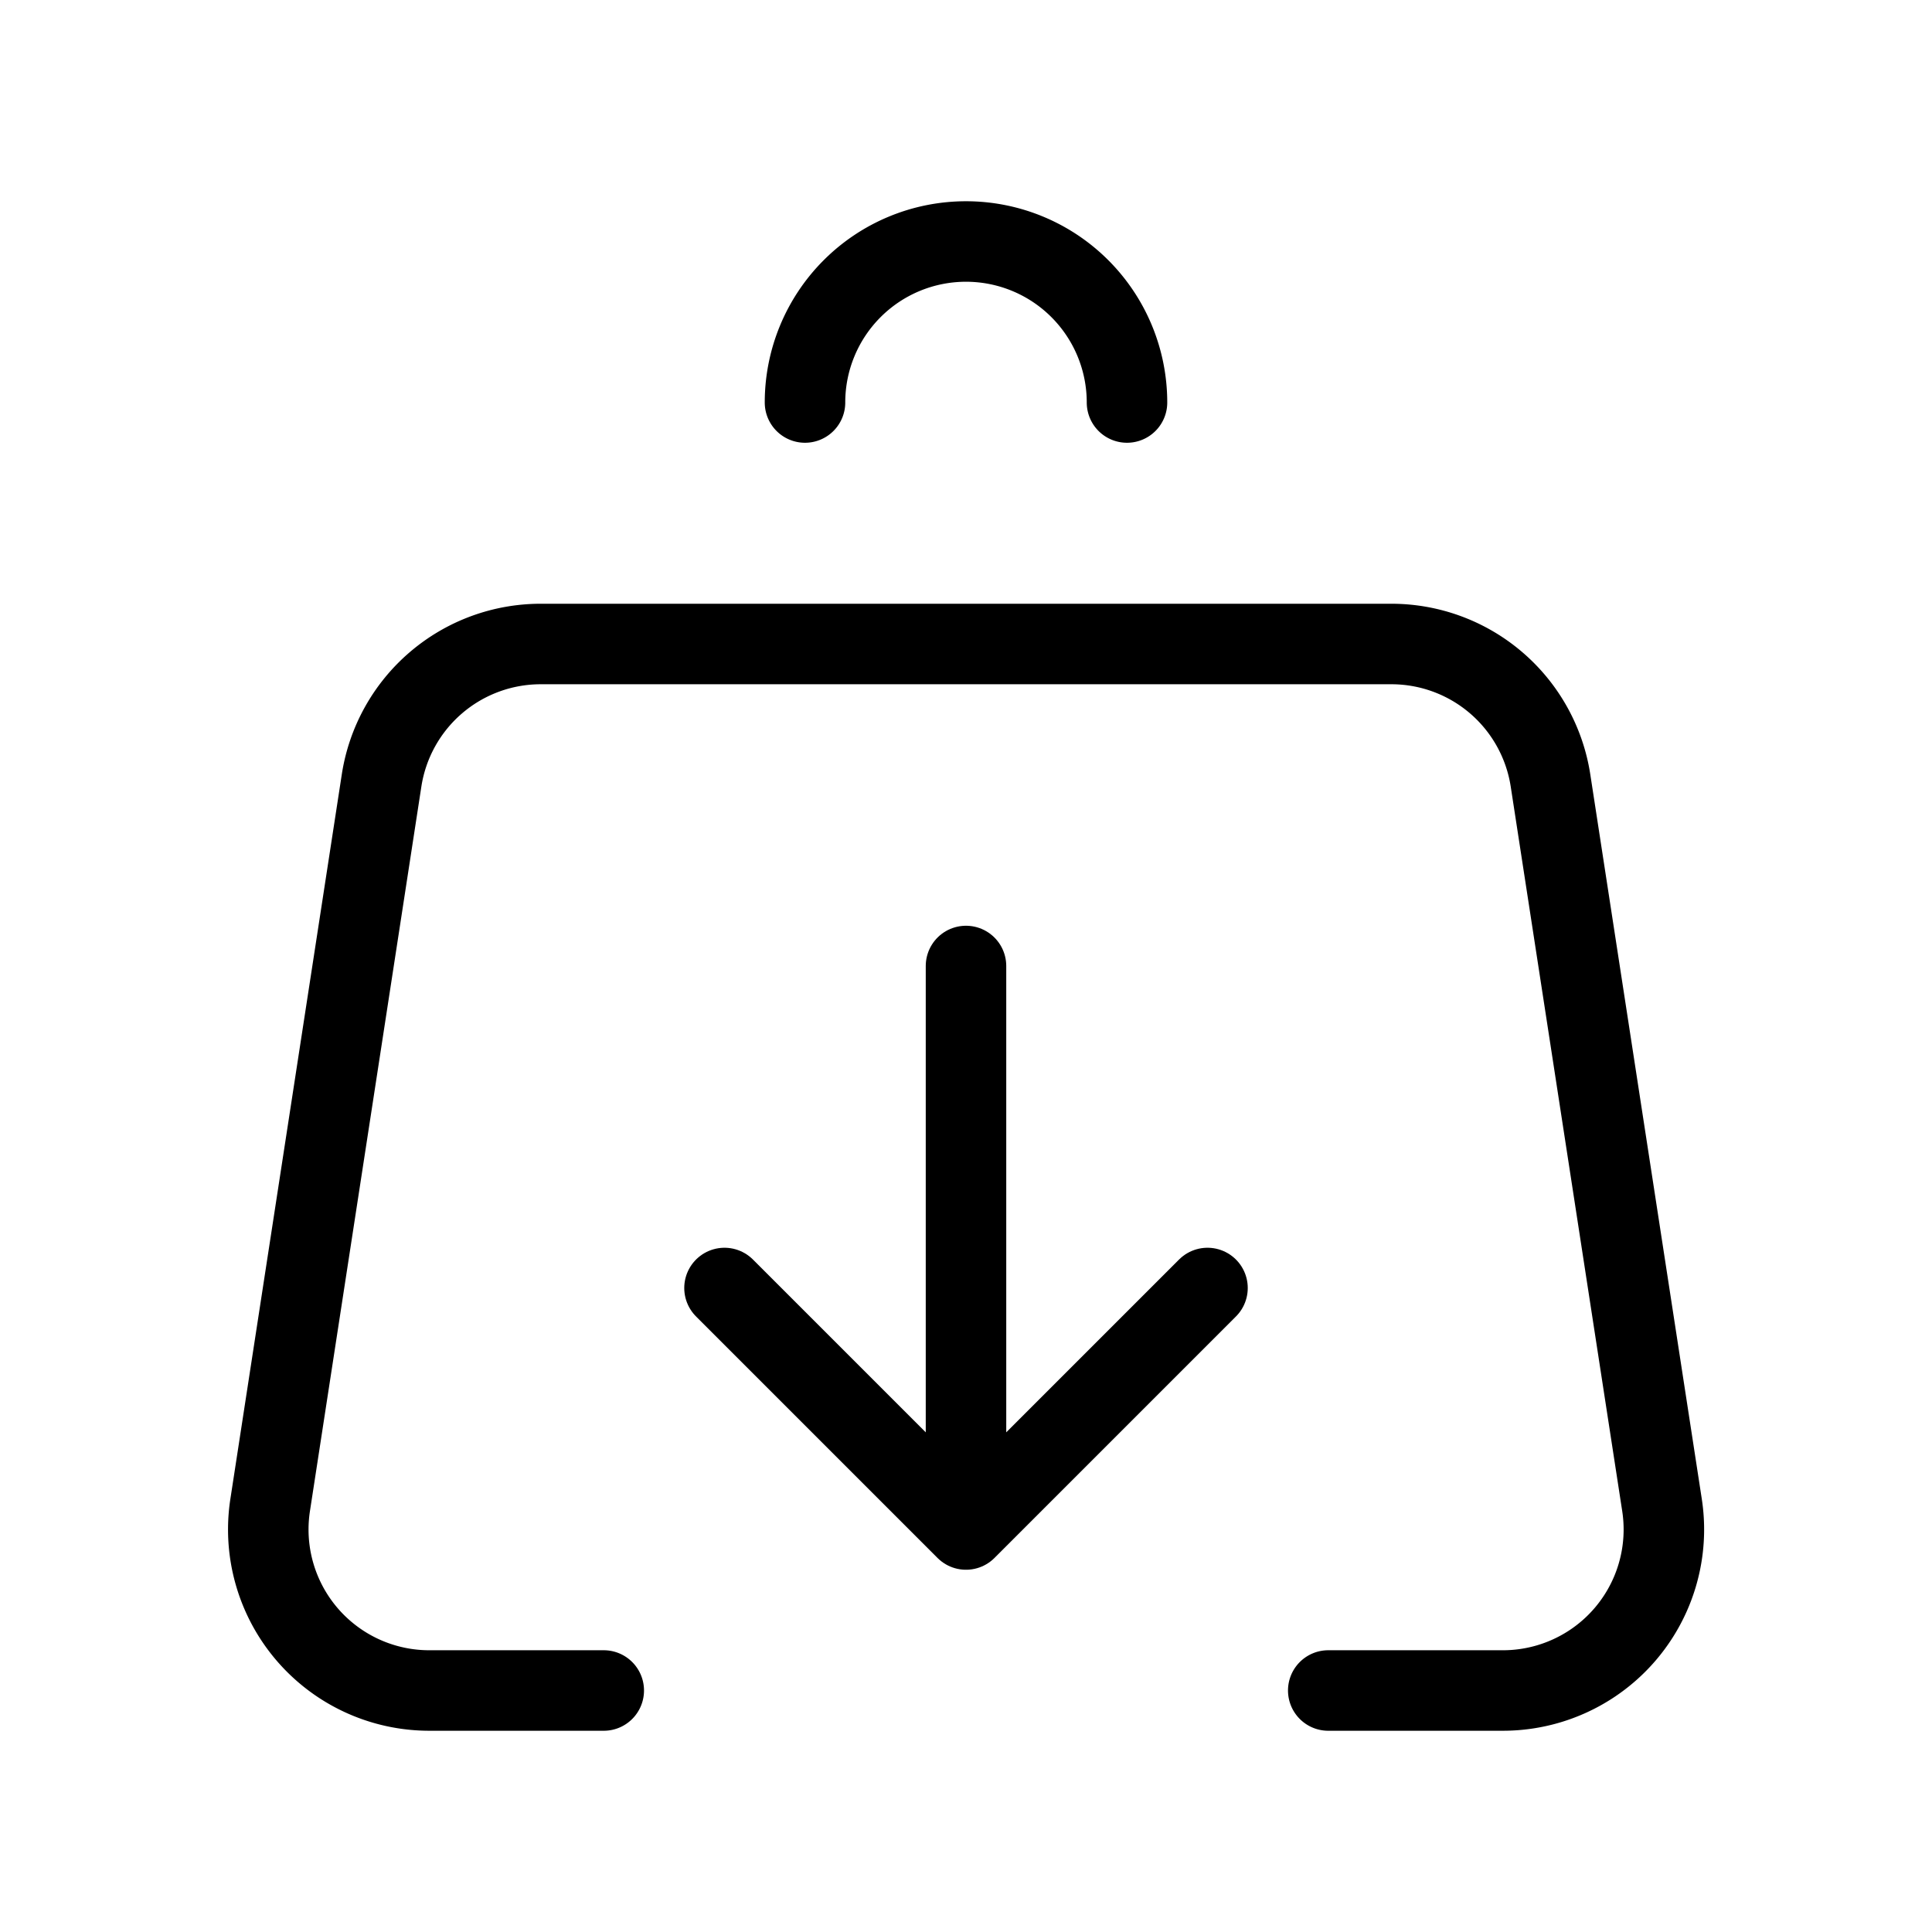 <svg width="32" height="32" fill="none" stroke="currentColor" stroke-linecap="round" stroke-linejoin="round" stroke-width="1" viewBox="0 0 24 24" xmlns="http://www.w3.org/2000/svg">
   <path d="M16.5 21h2.17a2 2 0 0 0 1.976-2.304l-1.385-9A2 2 0 0 0 17.285 8H6.716A2 2 0 0 0 4.74 9.696l-1.384 9A2 2 0 0 0 5.33 21H7.5"></path>
   <path d="m12 19-3-3m3-4v7-7Zm0 7 3-3-3 3Z"></path>
   <path d="M14 5a2 2 0 1 0-4 0"></path>
</svg>